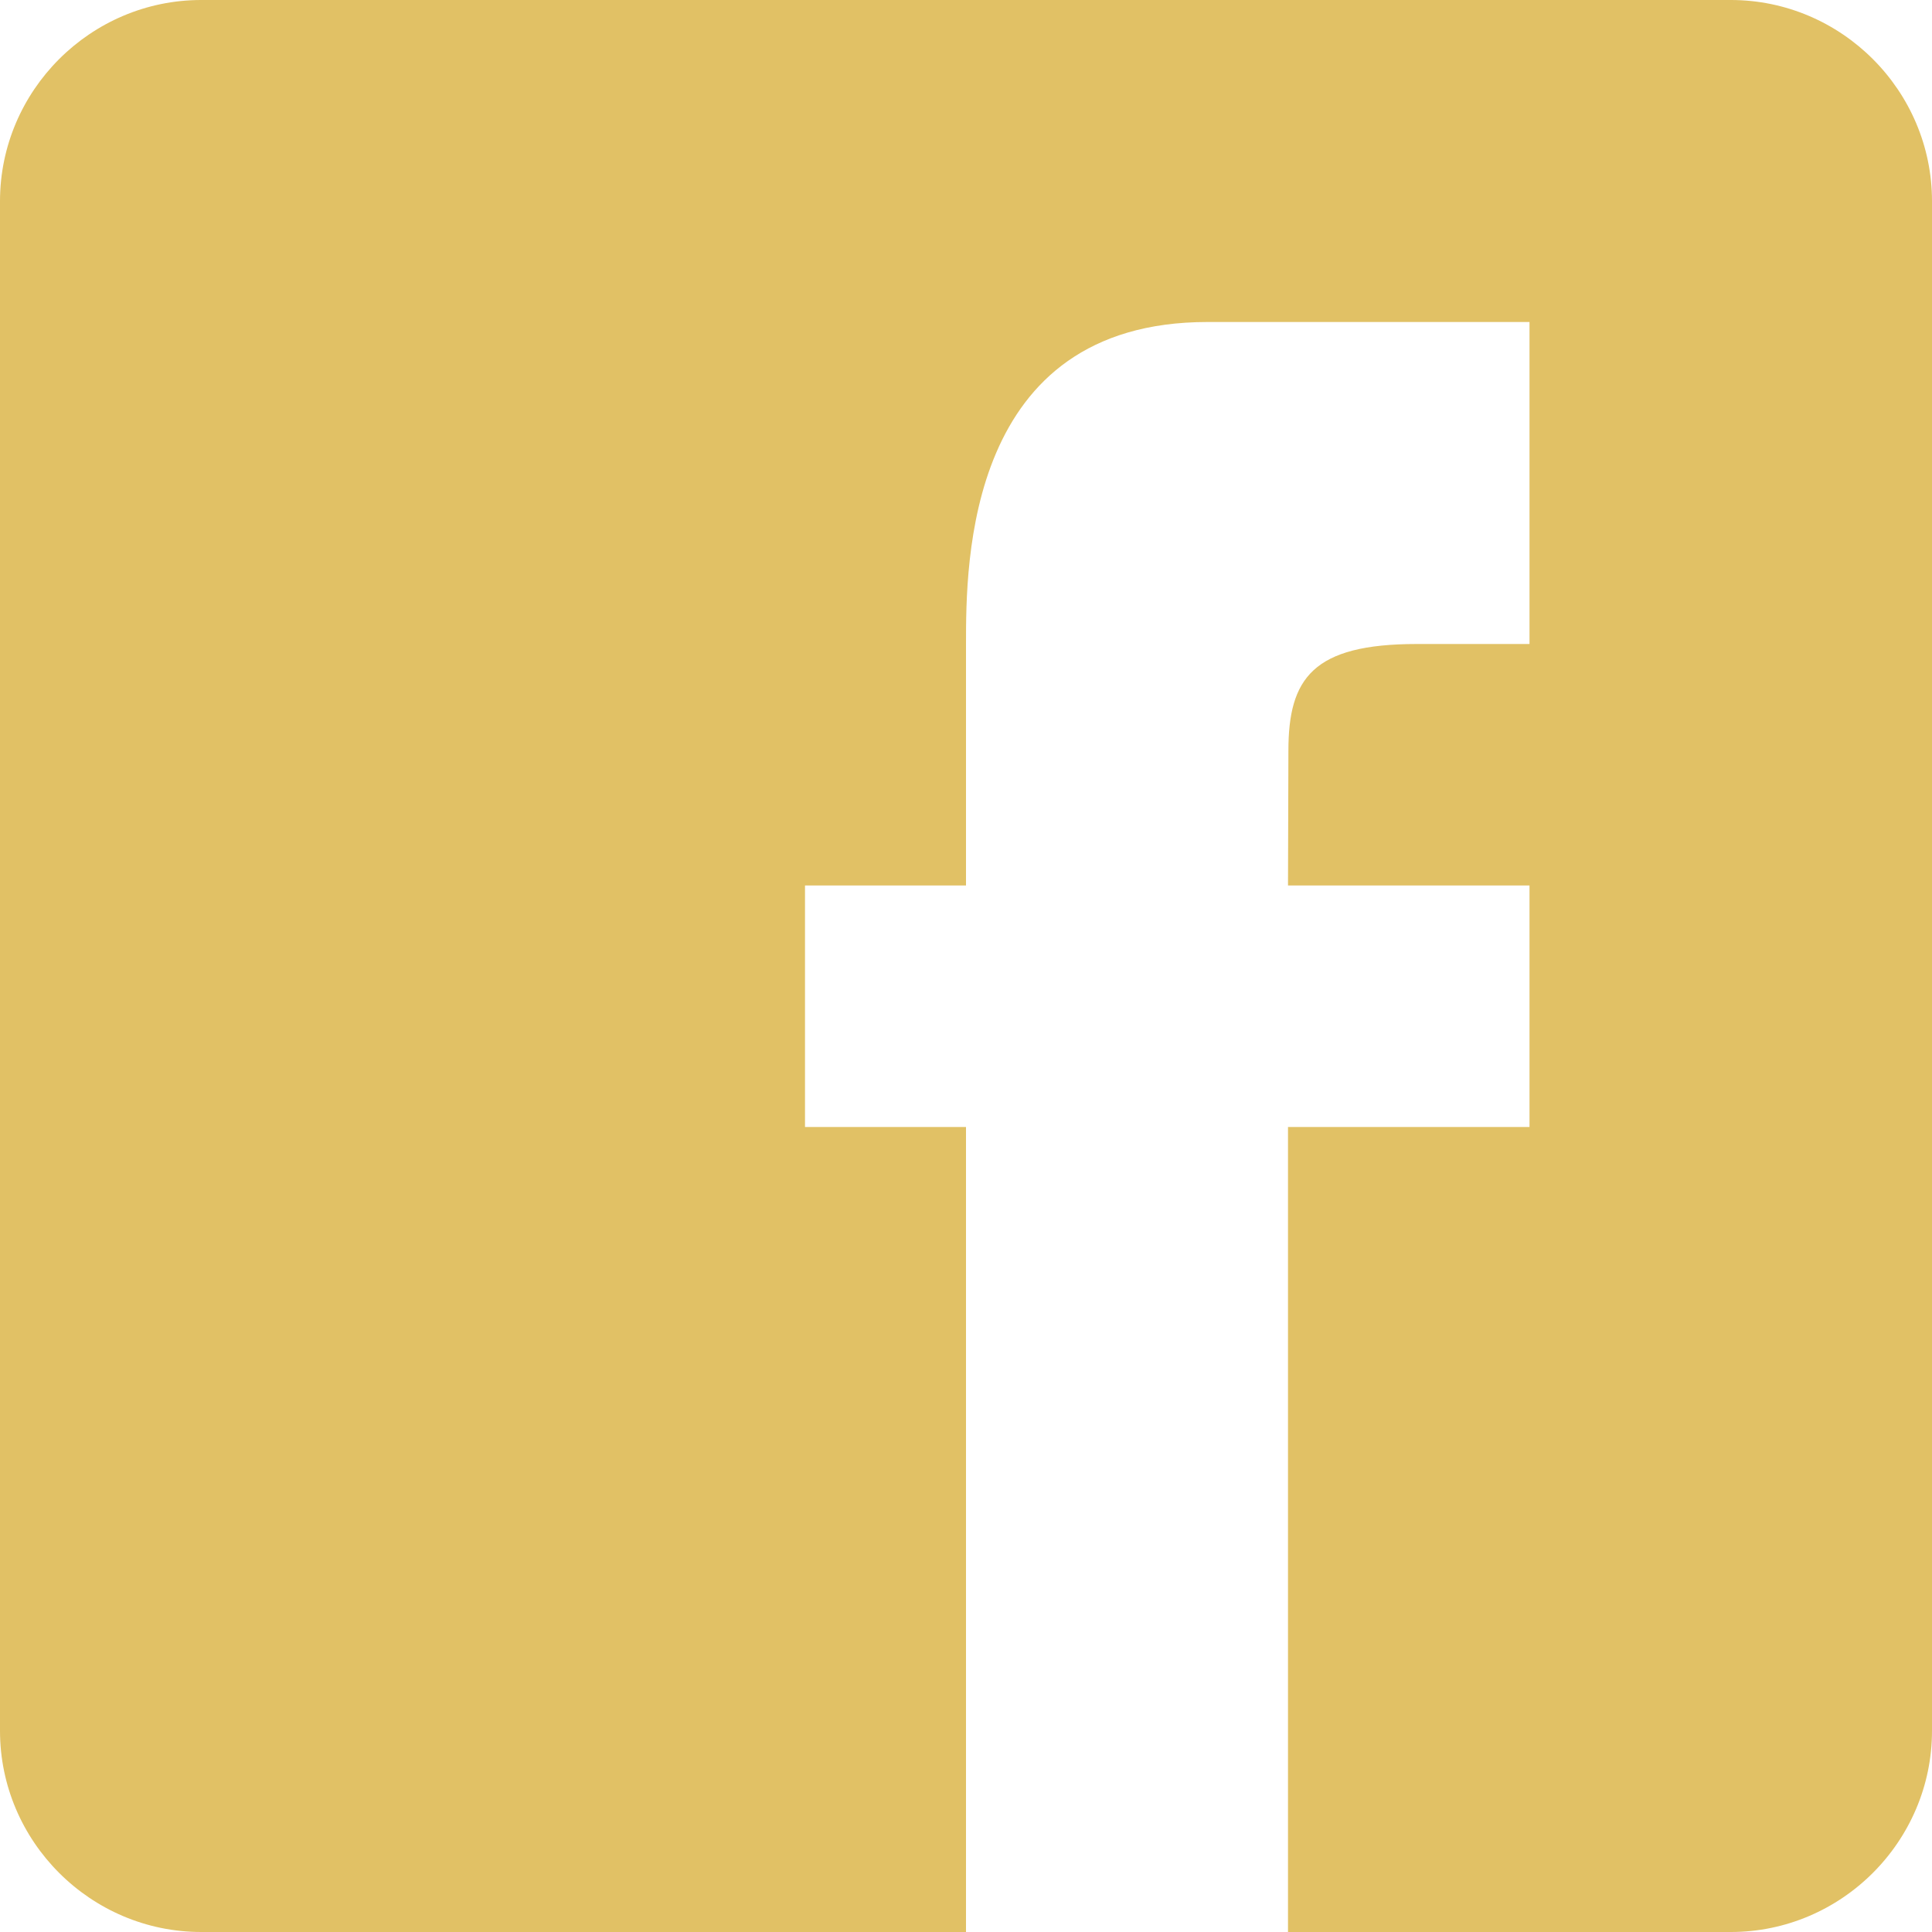 <?xml version="1.0" encoding="UTF-8" standalone="no"?>
<!-- Created with Inkscape (http://www.inkscape.org/) -->

<svg
   xmlns:dc="http://purl.org/dc/elements/1.1/"
   xmlns:cc="http://creativecommons.org/ns#"
   xmlns:rdf="http://www.w3.org/1999/02/22-rdf-syntax-ns#"
   xmlns:svg="http://www.w3.org/2000/svg"
   xmlns="http://www.w3.org/2000/svg"
   xmlns:sodipodi="http://sodipodi.sourceforge.net/DTD/sodipodi-0.dtd"
   xmlns:inkscape="http://www.inkscape.org/namespaces/inkscape"
   width="24"
   height="24"
   id="svg19293"
   version="1.1"
   inkscape:version="0.48.2 r9819"
   sodipodi:docname="fb.svg"
   inkscape:export-filename="/Users/sdecaste/devel/kpricorn.org/source/images/fb.png"
   inkscape:export-xdpi="90"
   inkscape:export-ydpi="90">
  <defs
     id="defs19295" />
  <sodipodi:namedview
     id="base"
     pagecolor="#ffffff"
     bordercolor="#666666"
     borderopacity="1.0"
     inkscape:pageopacity="0.0"
     inkscape:pageshadow="2"
     inkscape:zoom="15.839192"
     inkscape:cx="14.691906"
     inkscape:cy="8.8085534"
     inkscape:document-units="px"
     inkscape:current-layer="layer1"
     showgrid="false"
     fit-margin-top="0"
     fit-margin-left="0"
     fit-margin-right="0"
     fit-margin-bottom="0"
     inkscape:window-width="1366"
     inkscape:window-height="720"
     inkscape:window-x="1"
     inkscape:window-y="0"
     inkscape:window-maximized="0" />
  <g
     inkscape:label="Layer 1"
     inkscape:groupmode="layer"
     id="layer1"
     transform="translate(-363,-520.362)">
    <g
       transform="translate(303,-1507.638)"
       id="facebook_1_"
       style="fill:#e1c165;fill-opacity:1">
      <path
         inkscape:connector-curvature="0"
         id="path15385"
         d="m 84,2030.5 v 19 c 0,1.375 -1.125,2.5 -2.5,2.5 H 76 v -10 h 3 v -3 h -3 l 0.005,-1.673 c 0,-0.9 0.302,-1.327 1.596,-1.327 H 79 v -4 c 0,0 -1,0 -4,0 -3,0 -3,3 -3,4 0,1 0,3 0,3 h -2 v 3 h 2 v 10 h -9.5 c -1.375,0 -2.5,-1.125 -2.5,-2.5 v -19 c 0,-1.375 1.125,-2.5 2.5,-2.5 h 19 c 1.375,0 2.5,1.125 2.5,2.5 z"
         style="fill:#e1c165;fill-opacity:1" />
    </g>
  </g>
</svg>
